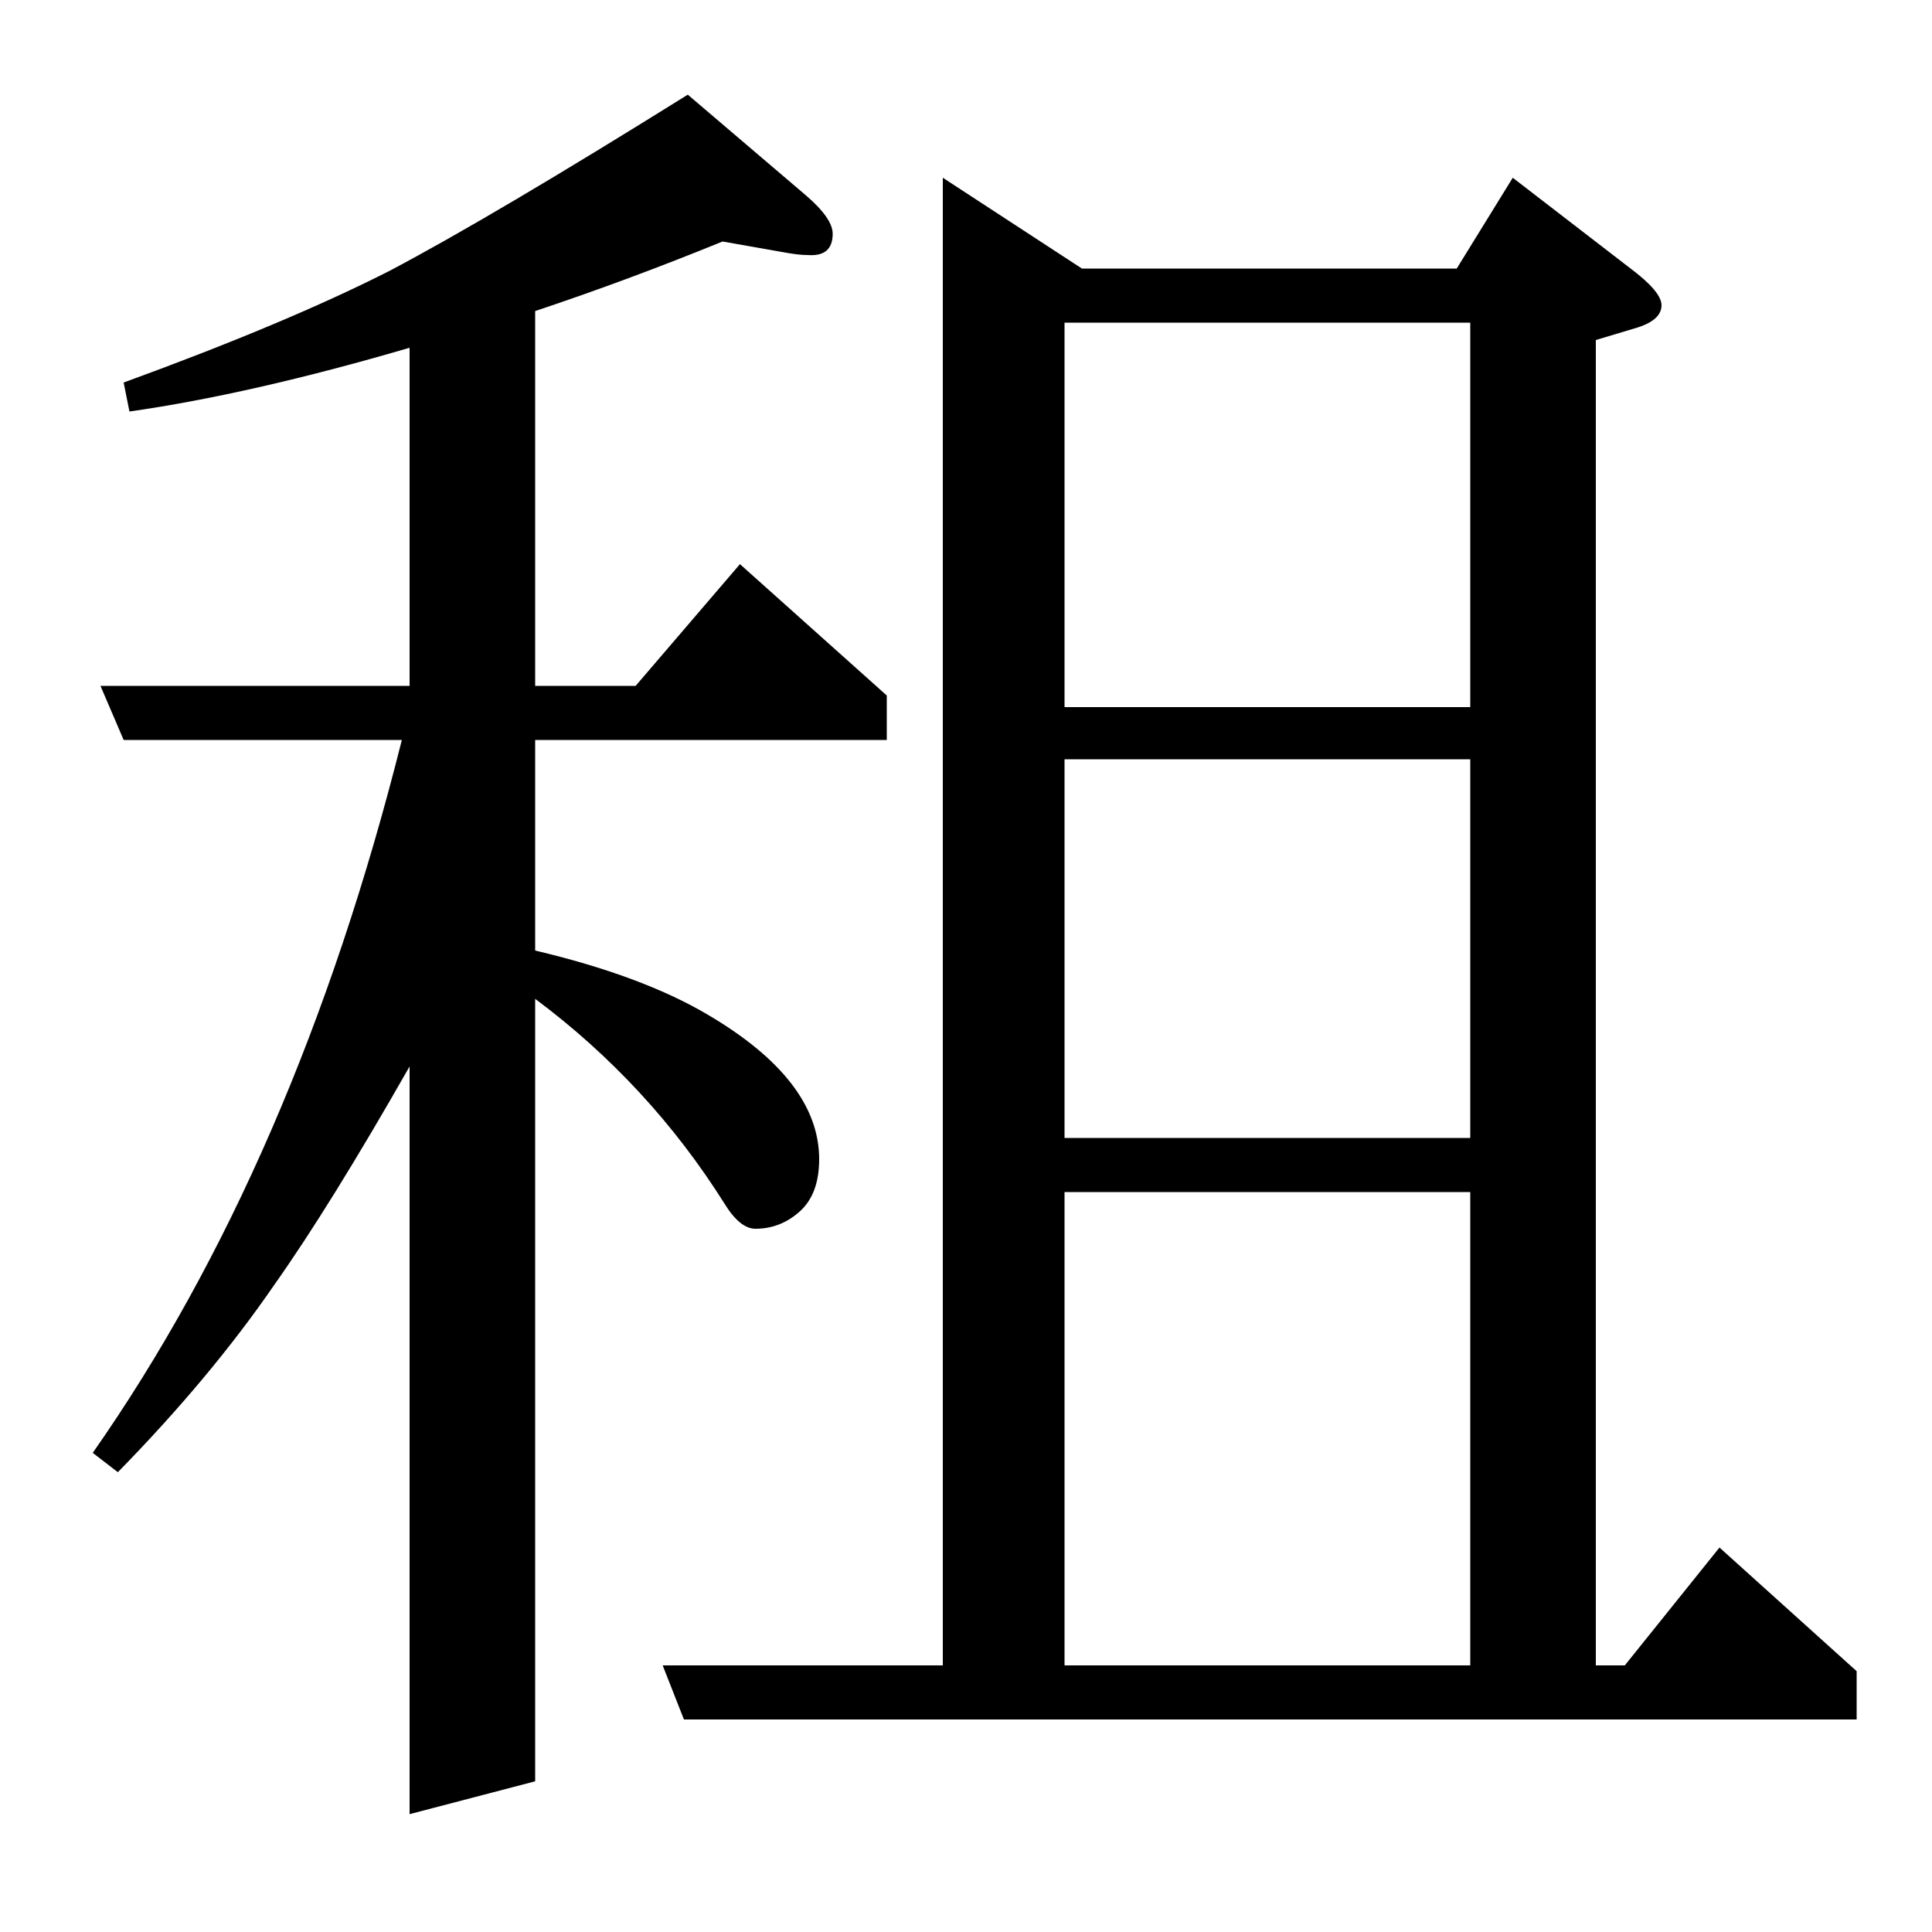 <?xml version="1.0" standalone="no"?>
<!DOCTYPE svg PUBLIC "-//W3C//DTD SVG 1.1//EN" "http://www.w3.org/Graphics/SVG/1.1/DTD/svg11.dtd" >
<svg xmlns="http://www.w3.org/2000/svg" xmlns:xlink="http://www.w3.org/1999/xlink" version="1.1" viewBox="0 -120 1000 1000">
  <g transform="matrix(1 0 0 -1 0 880)">
   <path fill="currentColor"
d="M48 248q105 150 160 369h-144l-12 28h160v175q-82 -24 -145 -33l-3 15q85 31 138 58q53 28 154 91l61 -52q14 -12 14 -20q0 -12 -13 -11q-4 0 -10 1l-34 6q-49 -20 -97 -36v-194h52l54 63l76 -68v-23h-182v-109q55 -13 89 -33q58 -34 58 -75q0 -18 -10 -27t-23 -9
q-8 0 -16 13q-39 62 -98 106v-405l-65 -17v387q-41 -72 -70 -113q-33 -48 -81 -97zM354 110l-11 28h145v770l72 -47h194l29 47l61 -47q16 -12 16 -19q0 -8 -14 -12l-20 -6v-686h15l49 61l71 -64v-25h-607zM551 383v-245h210v245h-210zM551 607v-196h210v196h-210zM551 634
h210v199h-210v-199z" />
  </g>

</svg>

